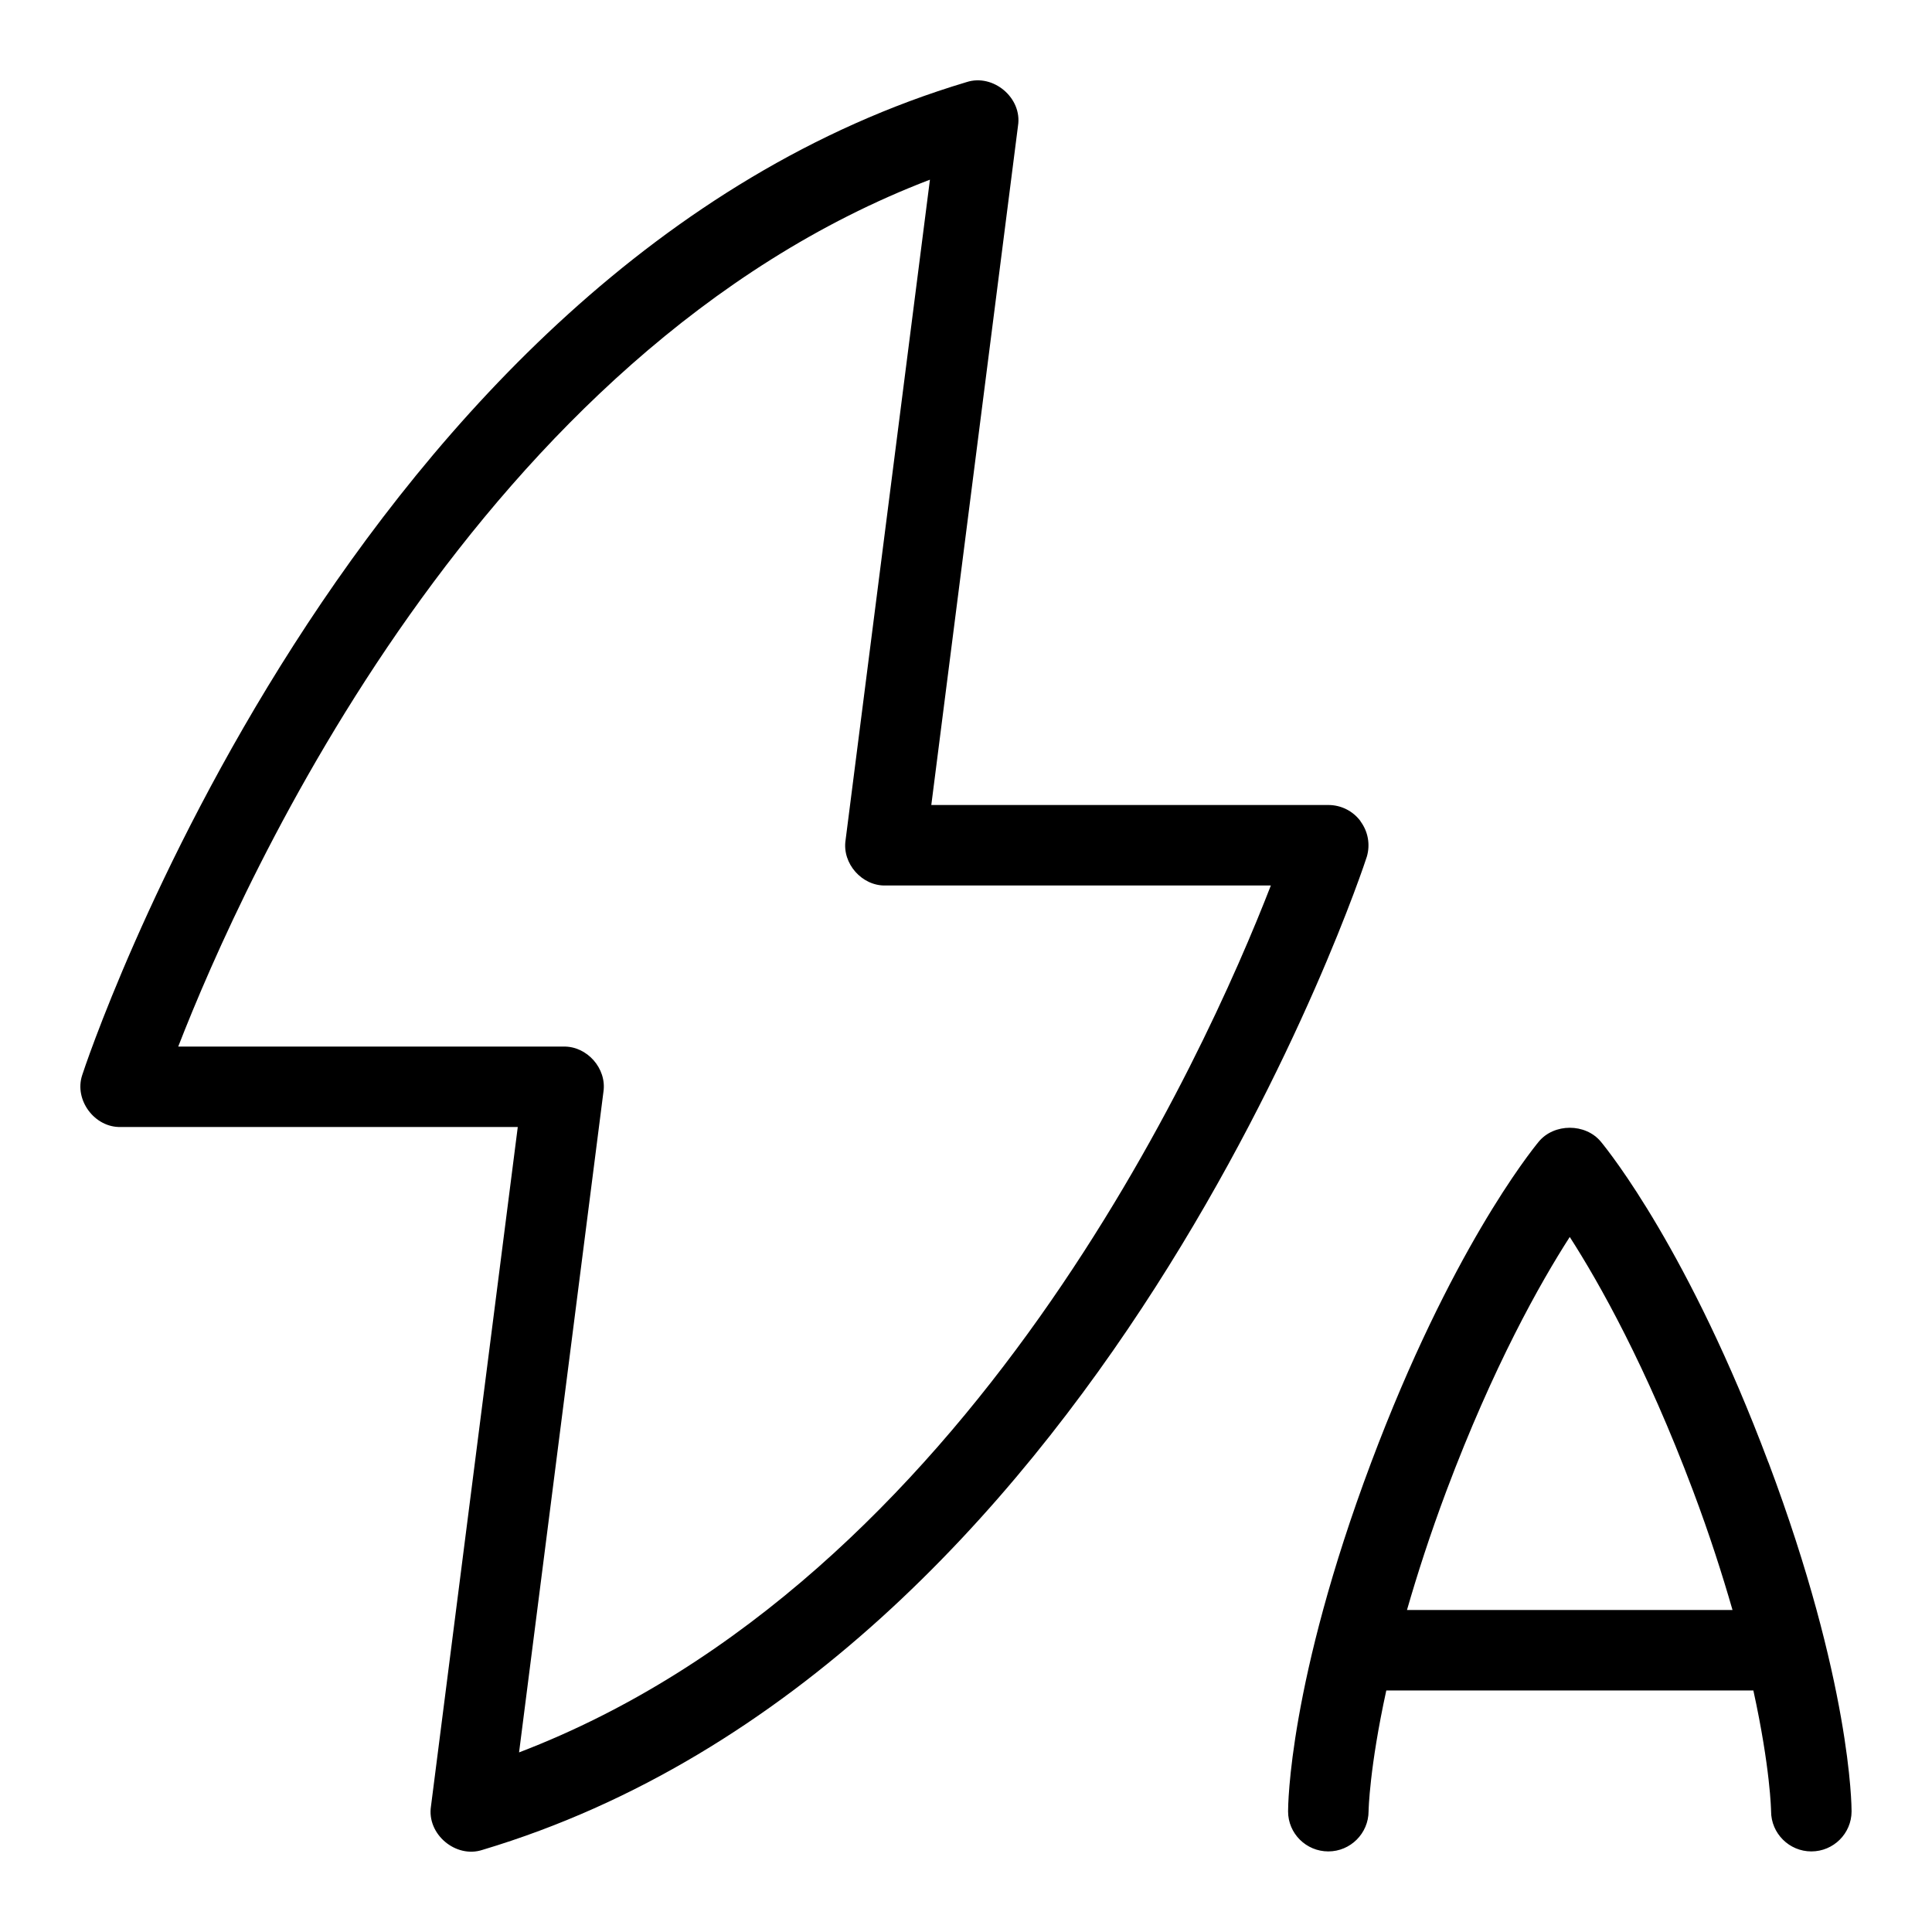 <svg id="Layer_1" viewBox="0 0 24 24" xmlns="http://www.w3.org/2000/svg" data-name="Layer 1"><path d="m21.968 18.168c-.981-2.613-1.973-3.854-2.082-3.986-.191-.23-.58-.23-.771 0-.109.133-1.101 1.373-2.082 3.986-1.025 2.728-1.032 4.27-1.032 4.334 0 .275.225.497.5.497s.499-.224.5-.499c0-.009.01-.538.22-1.5h4.56c.211.962.22 1.491.22 1.5 0 .275.225.499.5.499s.499-.222.5-.497c0-.064-.007-1.606-1.032-4.334zm-4.49 1.832c.128-.443.284-.93.49-1.48.583-1.551 1.165-2.583 1.532-3.154.367.571.949 1.604 1.532 3.154.207.55.362 1.037.49 1.48h-4.045zm-.577-9.799c-.094-.127-.242-.201-.4-.201h-4.932l1.077-8.437c.055-.347-.308-.651-.639-.543-7.668 2.293-10.956 12.237-10.986 12.336-.102.308.154.653.479.644h4.932l-1.078 8.437c-.055.347.308.652.639.543 7.68-2.297 10.956-12.237 10.986-12.337.045-.151.016-.314-.079-.441zm-10.453 11.568 1.048-8.205c.044-.29-.204-.57-.496-.563h-4.786c.81-2.084 3.749-8.631 9.338-10.769l-1.048 8.205c-.044.29.204.57.496.563h4.787c-.808 2.083-3.741 8.629-9.339 10.769z"/></svg>